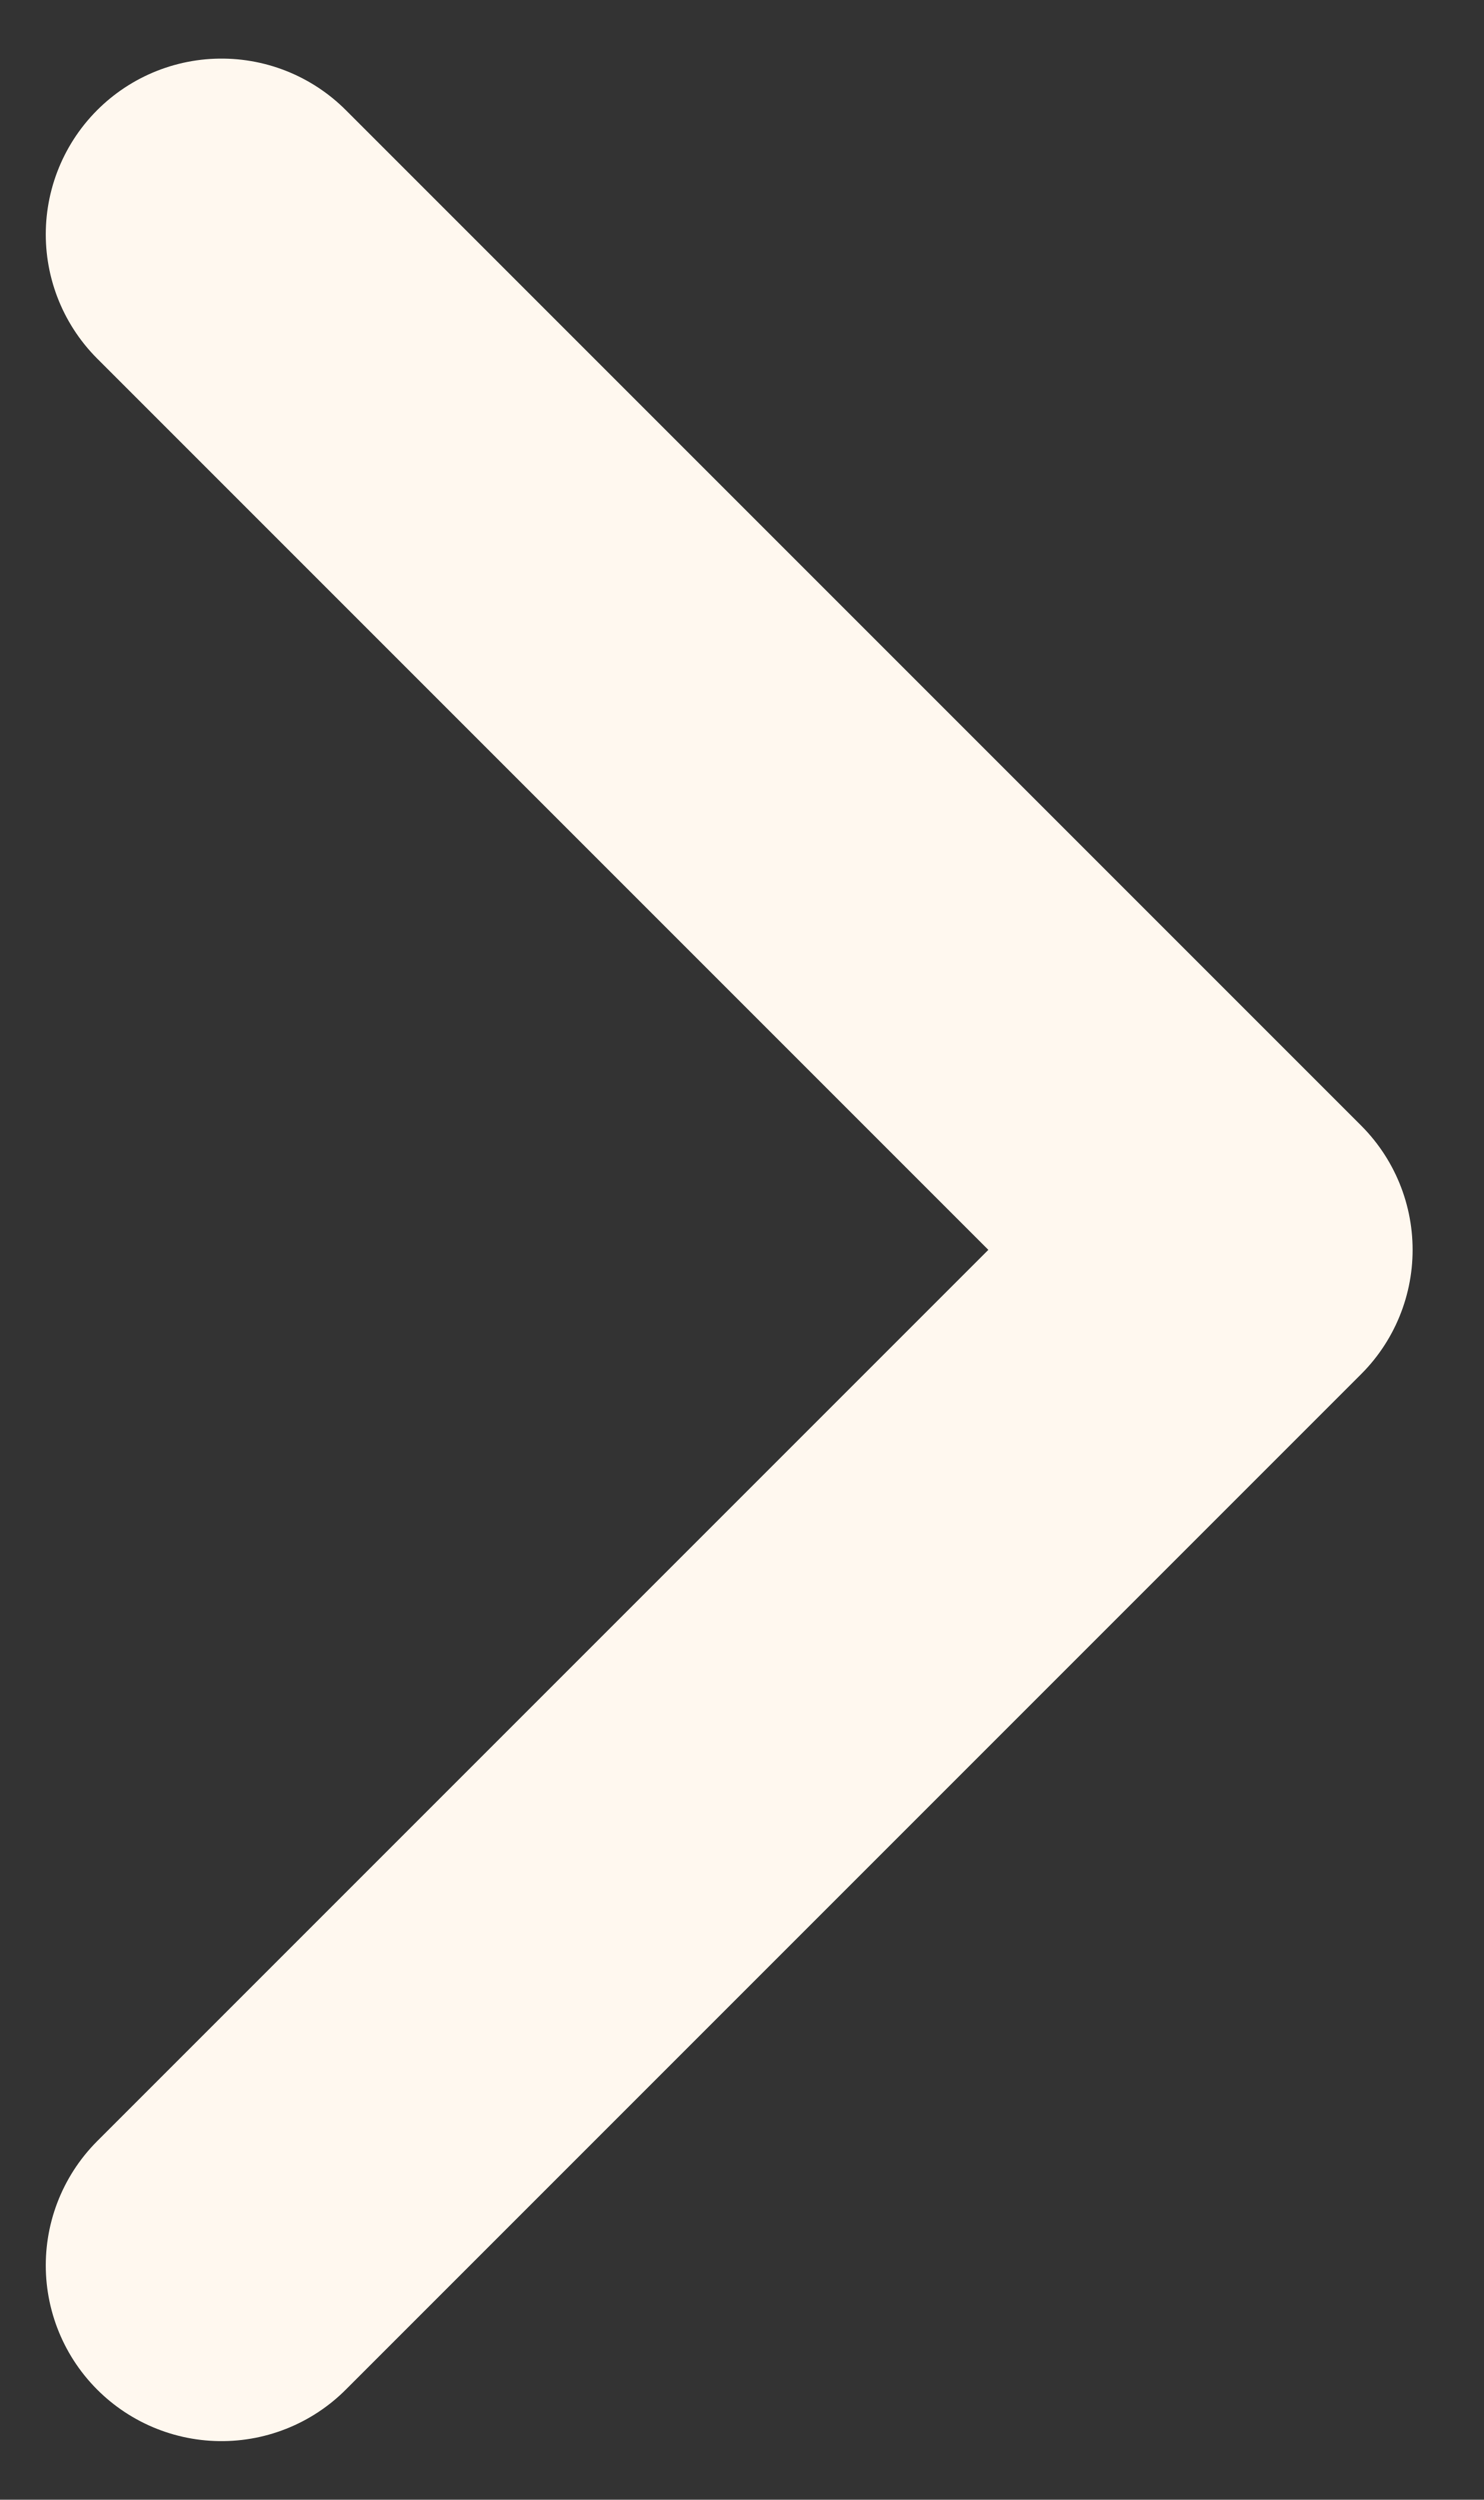 <svg width="19" height="32" viewBox="0 0 19 32" fill="none" xmlns="http://www.w3.org/2000/svg">
<rect x="0" y="0" width="19" height="32" fill="#333333" stroke="none"/>
<path d="M2.836 3L15.836 16L2.836 29" stroke="#FFF8EF" stroke-width="4.5" stroke-linecap="round" stroke-linejoin="round"/>
</svg>
